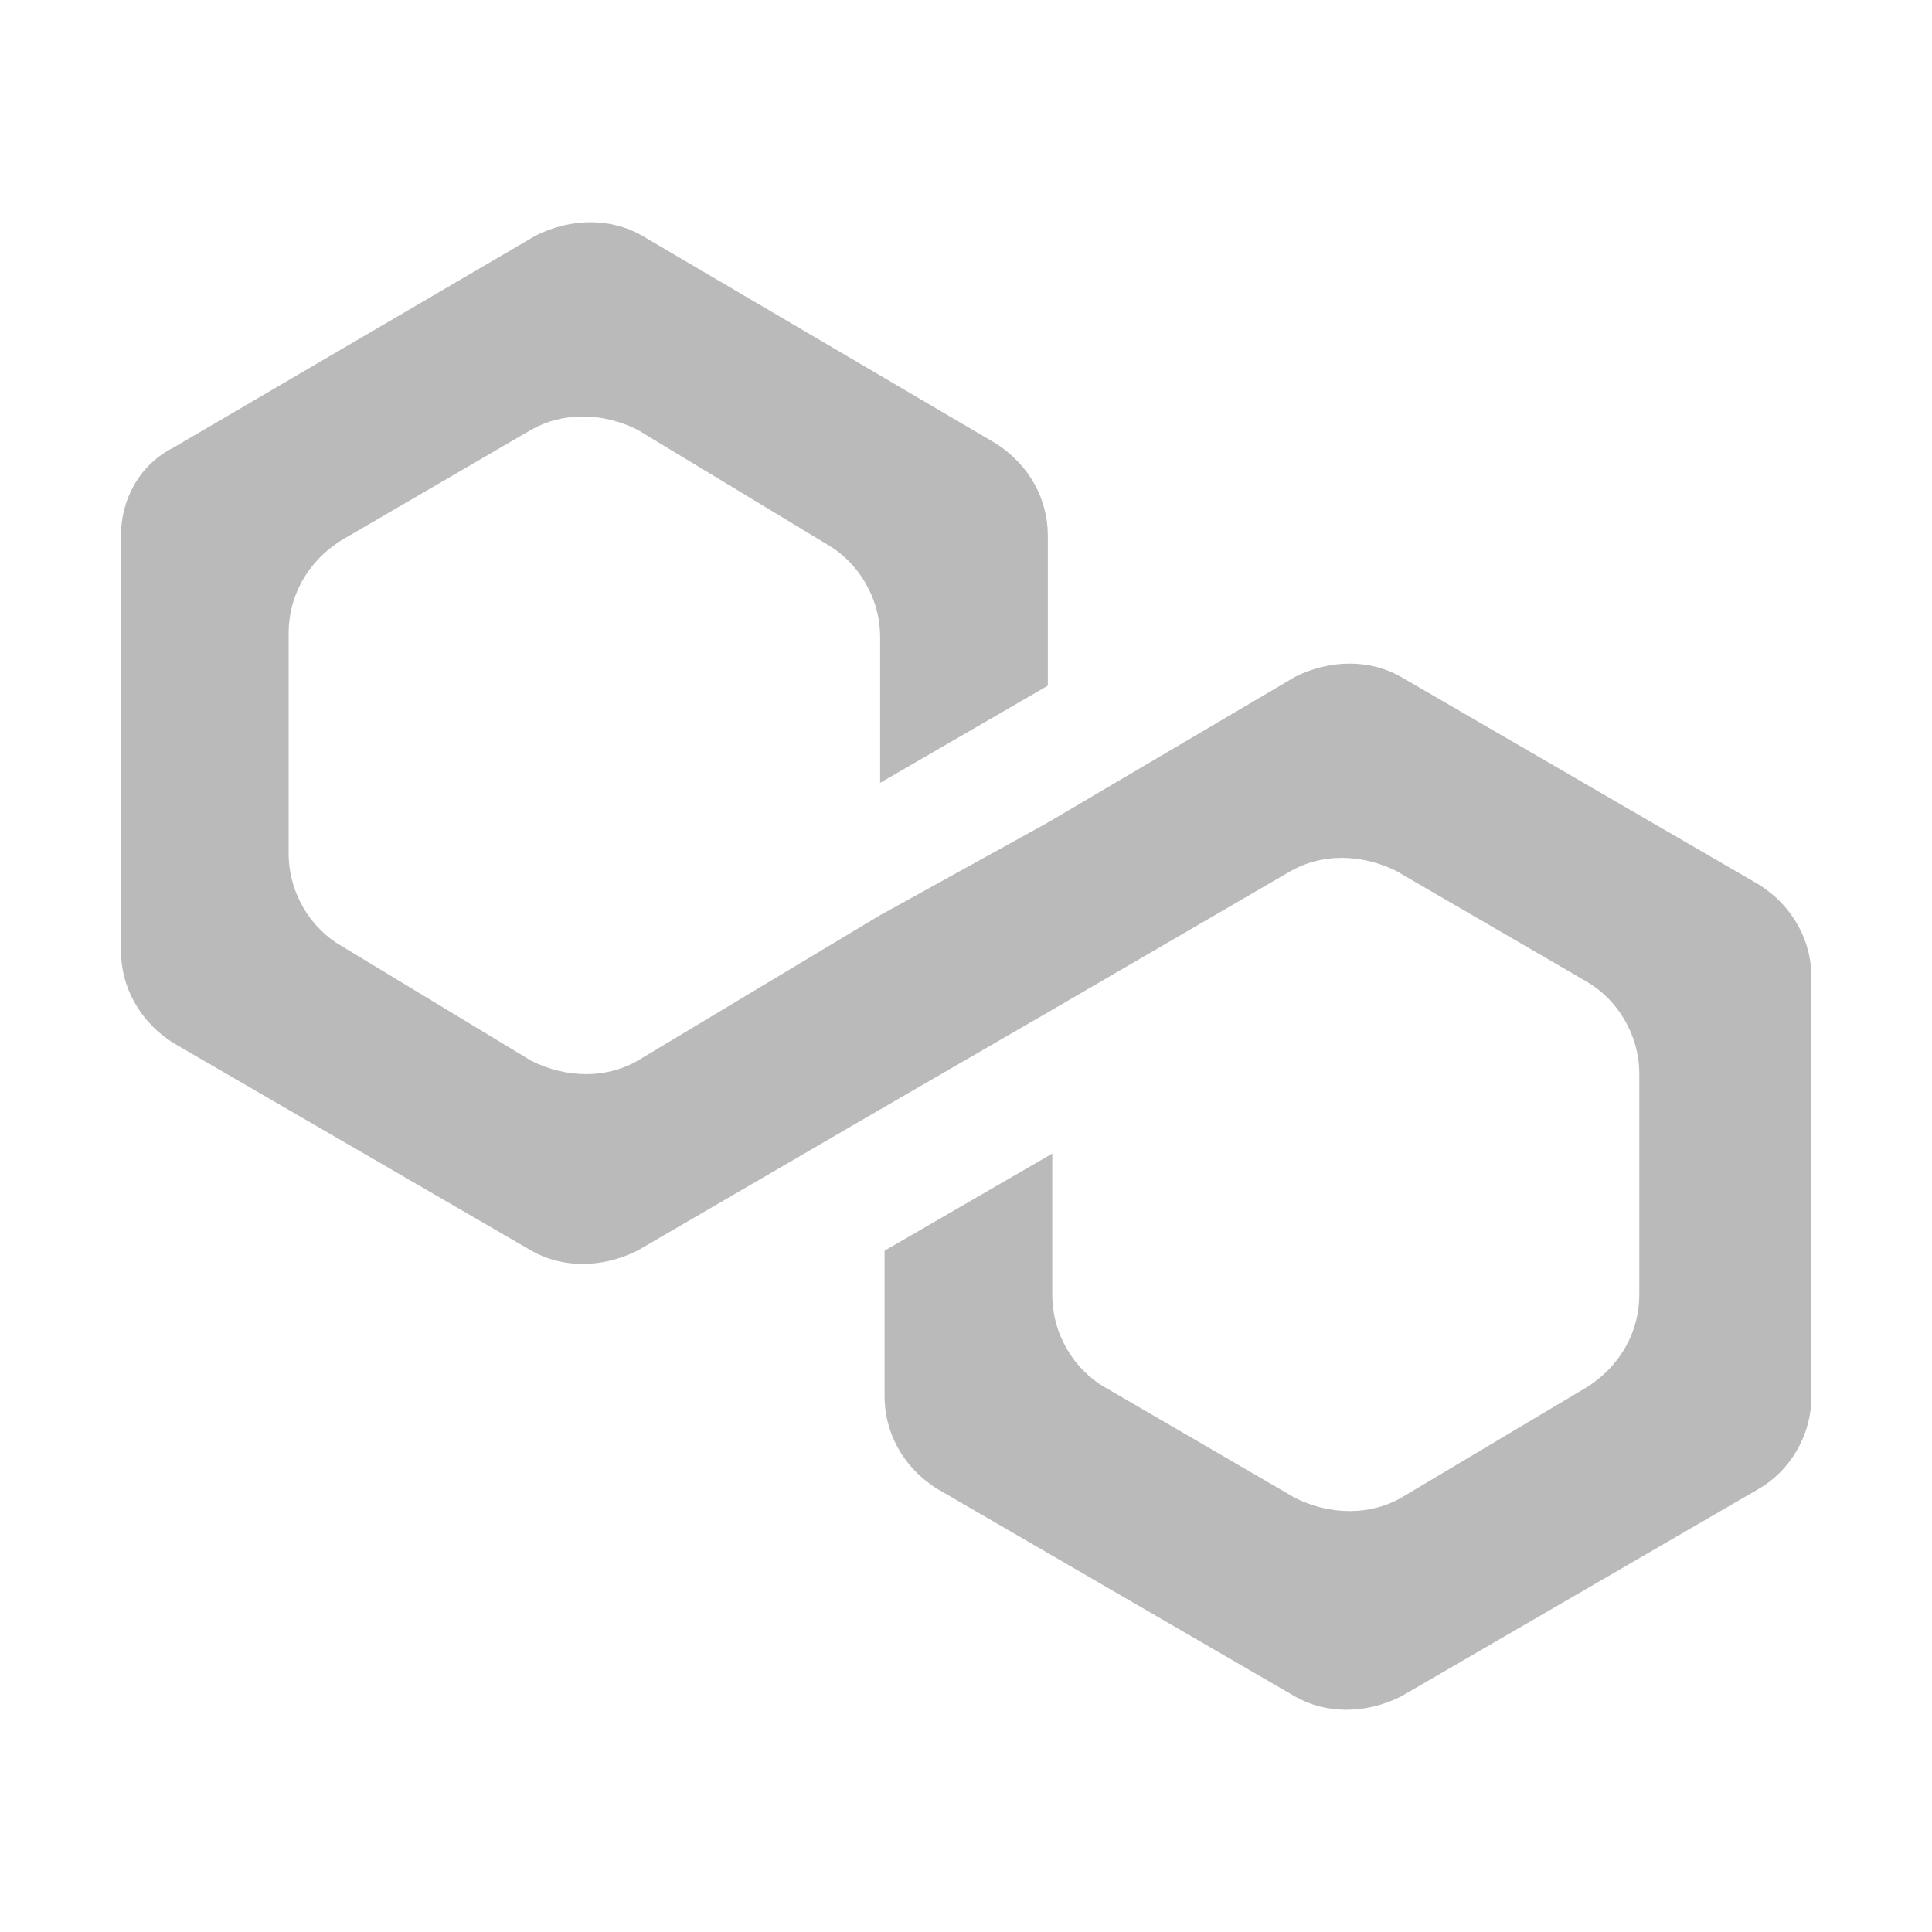 <svg width="20" height="20" viewBox="0 0 20 20" fill="none" xmlns="http://www.w3.org/2000/svg">
<g clip-path="url(#clip0_2730_6)">
<path d="M14.503 7.007C14.183 6.824 13.771 6.824 13.406 7.007L10.847 8.515L9.111 9.474L6.598 10.982C6.278 11.165 5.867 11.165 5.501 10.982L3.537 9.794C3.217 9.612 2.988 9.246 2.988 8.835V6.55C2.988 6.185 3.171 5.819 3.537 5.591L5.501 4.448C5.821 4.266 6.232 4.266 6.598 4.448L8.563 5.636C8.882 5.819 9.111 6.185 9.111 6.596V8.104L10.847 7.098V5.545C10.847 5.179 10.665 4.814 10.299 4.585L6.644 2.438C6.324 2.255 5.913 2.255 5.547 2.438L1.8 4.631C1.435 4.814 1.252 5.179 1.252 5.545V9.84C1.252 10.206 1.435 10.571 1.8 10.8L5.501 12.947C5.821 13.13 6.232 13.13 6.598 12.947L9.111 11.485L10.847 10.48L13.36 9.018C13.68 8.835 14.091 8.835 14.457 9.018L16.422 10.16C16.741 10.343 16.97 10.708 16.97 11.119V13.404C16.97 13.769 16.787 14.135 16.422 14.363L14.503 15.506C14.183 15.688 13.771 15.688 13.406 15.506L11.441 14.363C11.121 14.181 10.893 13.815 10.893 13.404V11.942L9.157 12.947V14.455C9.157 14.82 9.339 15.186 9.705 15.414L13.406 17.562C13.726 17.745 14.137 17.745 14.503 17.562L18.204 15.414C18.523 15.232 18.752 14.866 18.752 14.455V10.114C18.752 9.749 18.569 9.383 18.204 9.155L14.503 7.007Z" fill="#BABABA"/>
</g>
<defs>
<clipPath id="clip0_2730_6">
<rect width="20" height="20" fill="white"/>
</clipPath>
</defs>
</svg>
